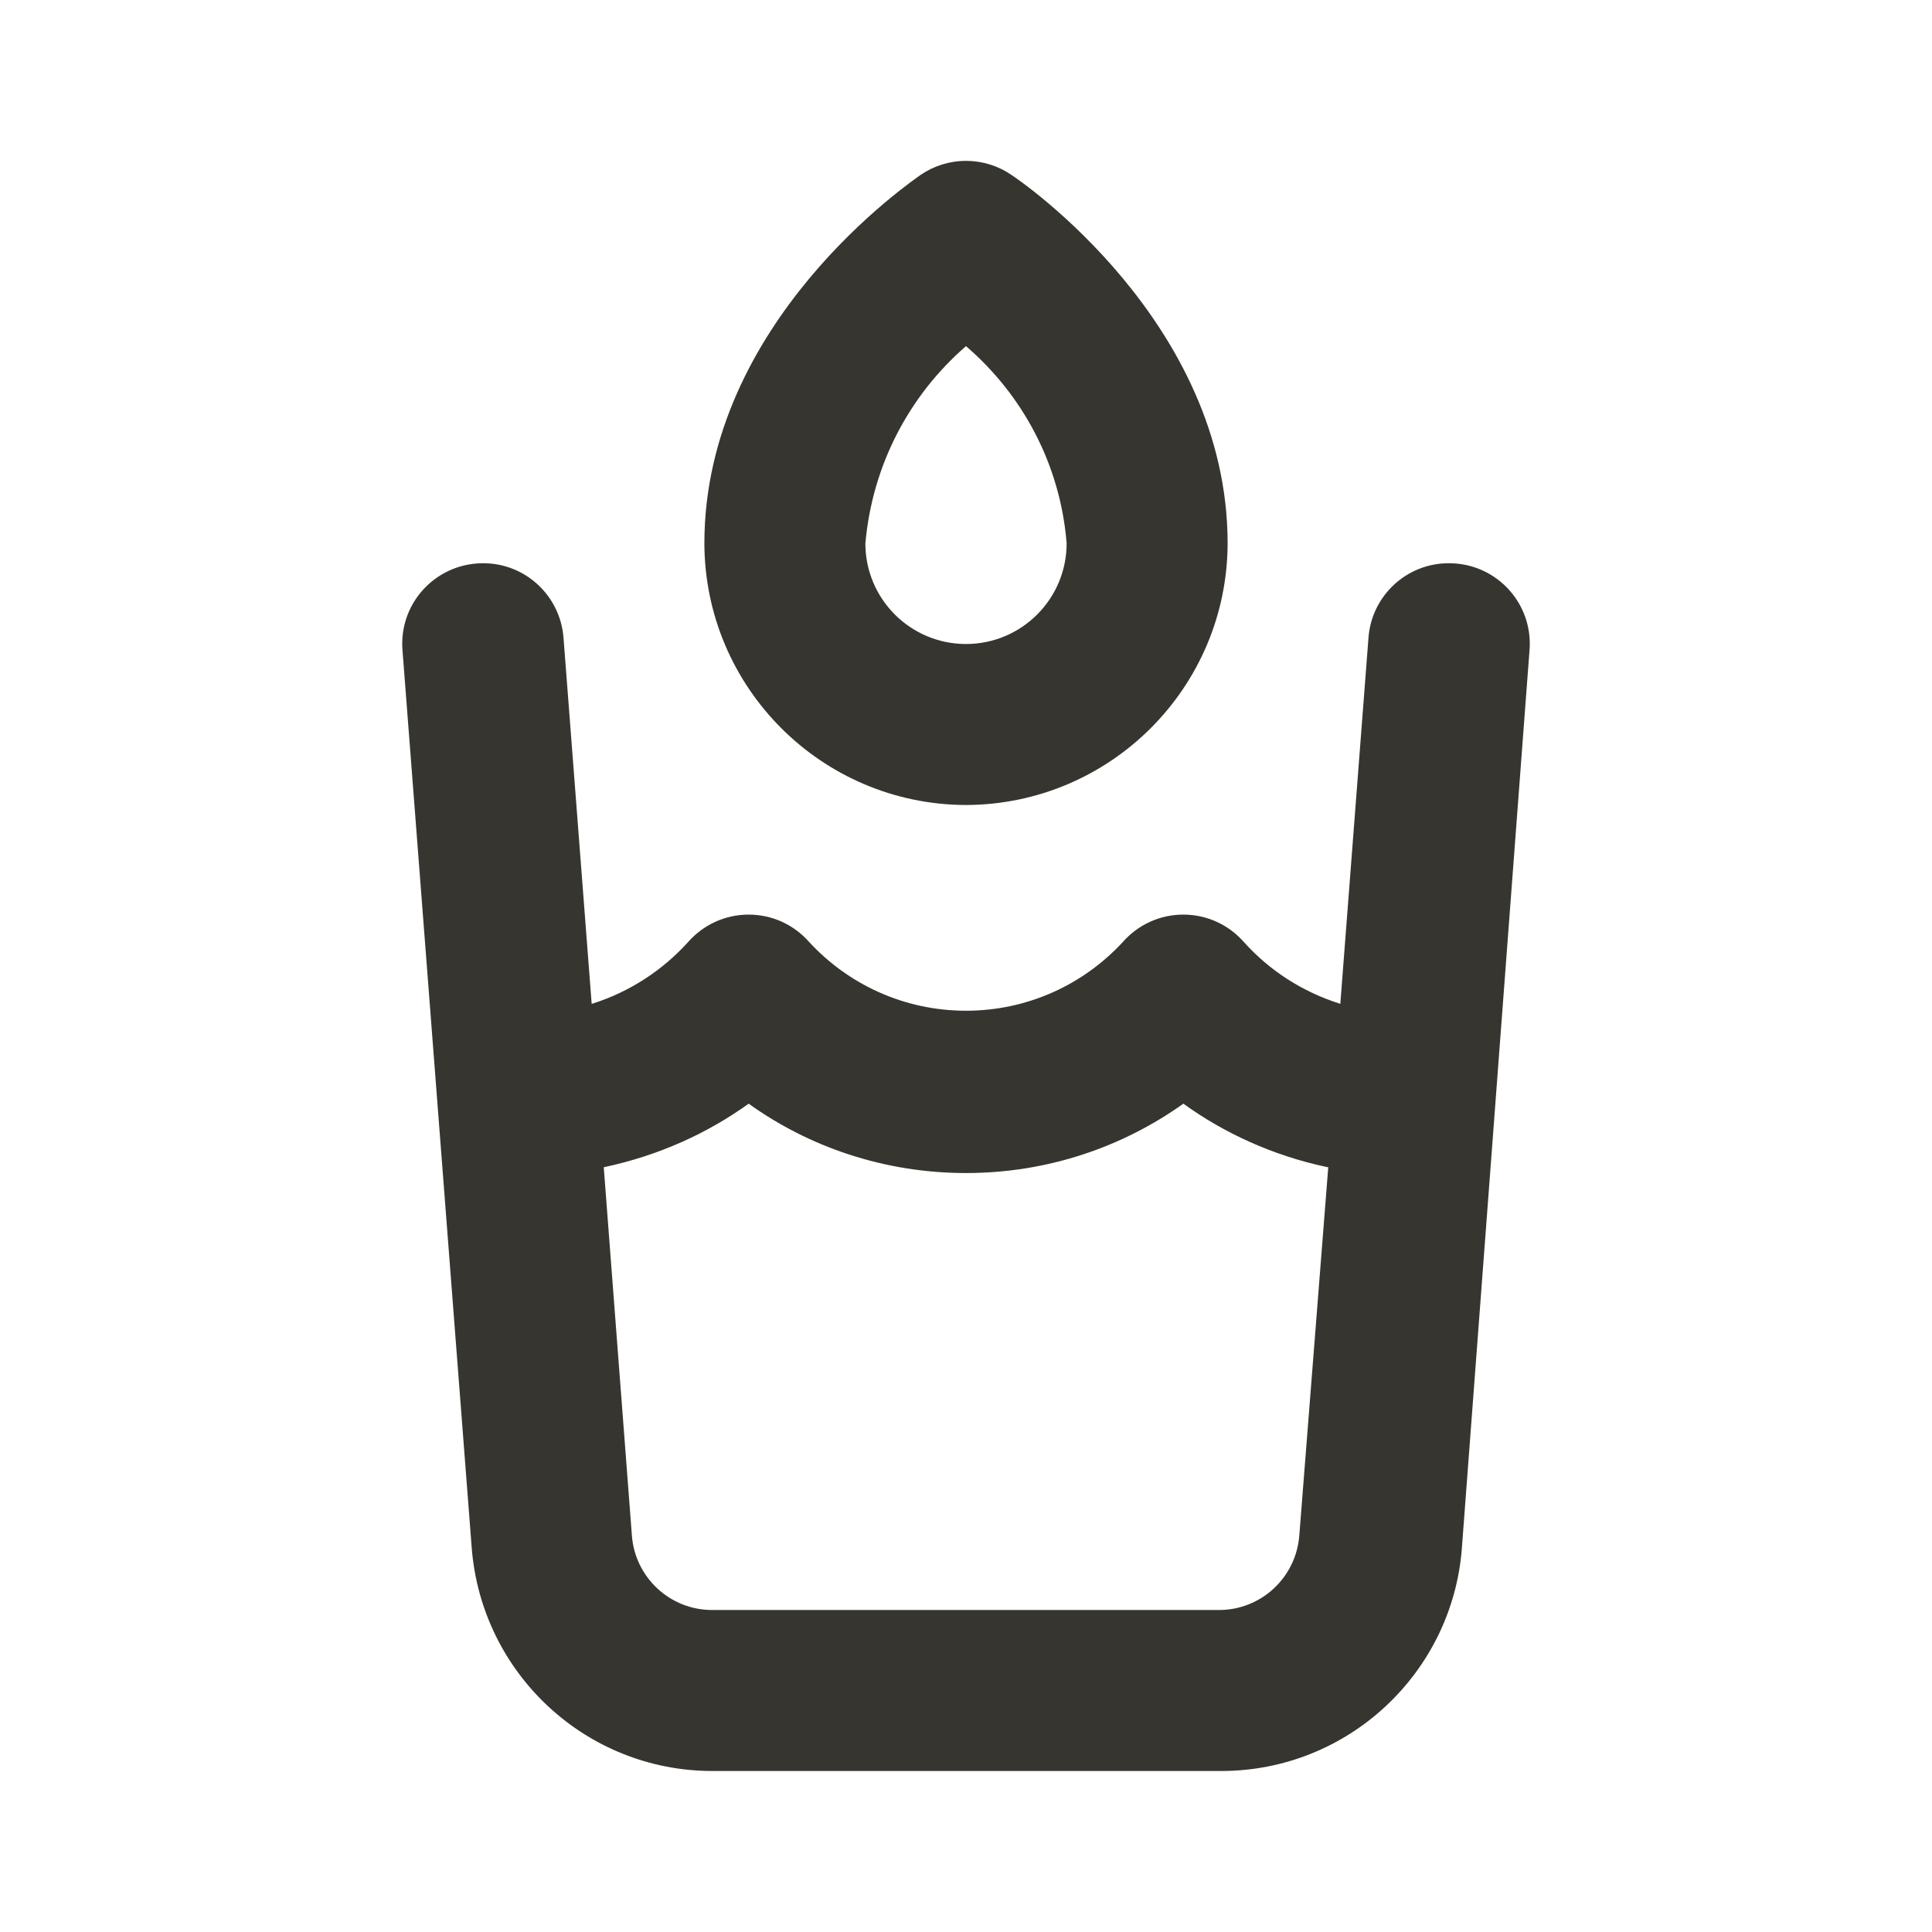 <!-- Generated by IcoMoon.io -->
<svg version="1.1" xmlns="http://www.w3.org/2000/svg" width="280" height="280" viewBox="0 0 280 280">
<title>ul-water-glass</title>
<path fill="#37352f" d="M210.933 81.667c-0.29-0.026-0.627-0.040-0.968-0.040-6.129 0-11.154 4.726-11.63 10.733l-0.002 0.041-4.083 53.083c-5.578-1.761-10.308-4.87-13.975-8.955l-0.025-0.029c-2.148-2.427-5.271-3.95-8.75-3.95s-6.602 1.523-8.739 3.938l-0.011 0.012c-5.668 6.146-13.761 9.982-22.75 9.982s-17.082-3.836-22.731-9.96l-0.019-0.021c-2.148-2.427-5.271-3.95-8.75-3.95s-6.602 1.523-8.739 3.938l-0.011 0.012c-3.702 4.099-8.428 7.206-13.777 8.921l-0.223 0.062-4.083-53.083c-0.478-6.047-5.503-10.773-11.632-10.773-0.341 0-0.678 0.014-1.011 0.043l0.043-0.003c-6.047 0.478-10.773 5.503-10.773 11.632 0 0.341 0.014 0.678 0.043 1.011l-0.003-0.043 10.033 130.083c1.437 18.14 16.511 32.317 34.897 32.317 0.036 0 0.072 0 0.109-0h73.495c0.031 0 0.067 0 0.103 0 18.386 0 33.46-14.176 34.889-32.195l0.008-0.122 9.8-130.083c0.026-0.29 0.040-0.627 0.040-0.968 0-6.129-4.726-11.154-10.733-11.63l-0.041-0.002zM188.3 222.6c-0.498 6.029-5.514 10.734-11.629 10.734-0.013 0-0.026 0-0.039 0h-73.381c-0.011 0-0.024 0-0.037 0-6.115 0-11.131-4.704-11.627-10.691l-0.003-0.042-4.083-53.433c7.997-1.706 15.047-4.911 21.164-9.329l-0.164 0.112c8.754 6.288 19.687 10.055 31.5 10.055s22.746-3.767 31.663-10.167l-0.163 0.111c5.953 4.305 13.003 7.511 20.634 9.151l0.366 0.066zM140 116.667c20.914-0.066 37.851-17.003 37.917-37.91v-0.006c0-32.083-30.1-52.617-31.383-53.433-1.832-1.253-4.095-2.001-6.533-2.001s-4.701 0.748-6.573 2.027l0.040-0.026c-1.283 0.933-31.383 21.35-31.383 53.433 0.066 20.914 17.003 37.851 37.91 37.917h0.006zM140 50.167c8.192 7.046 13.625 17.1 14.573 28.43l0.010 0.153c0 8.054-6.529 14.583-14.583 14.583s-14.583-6.529-14.583-14.583v0c1.023-11.467 6.44-21.501 14.532-28.539l0.052-0.044z"></path>
</svg>
